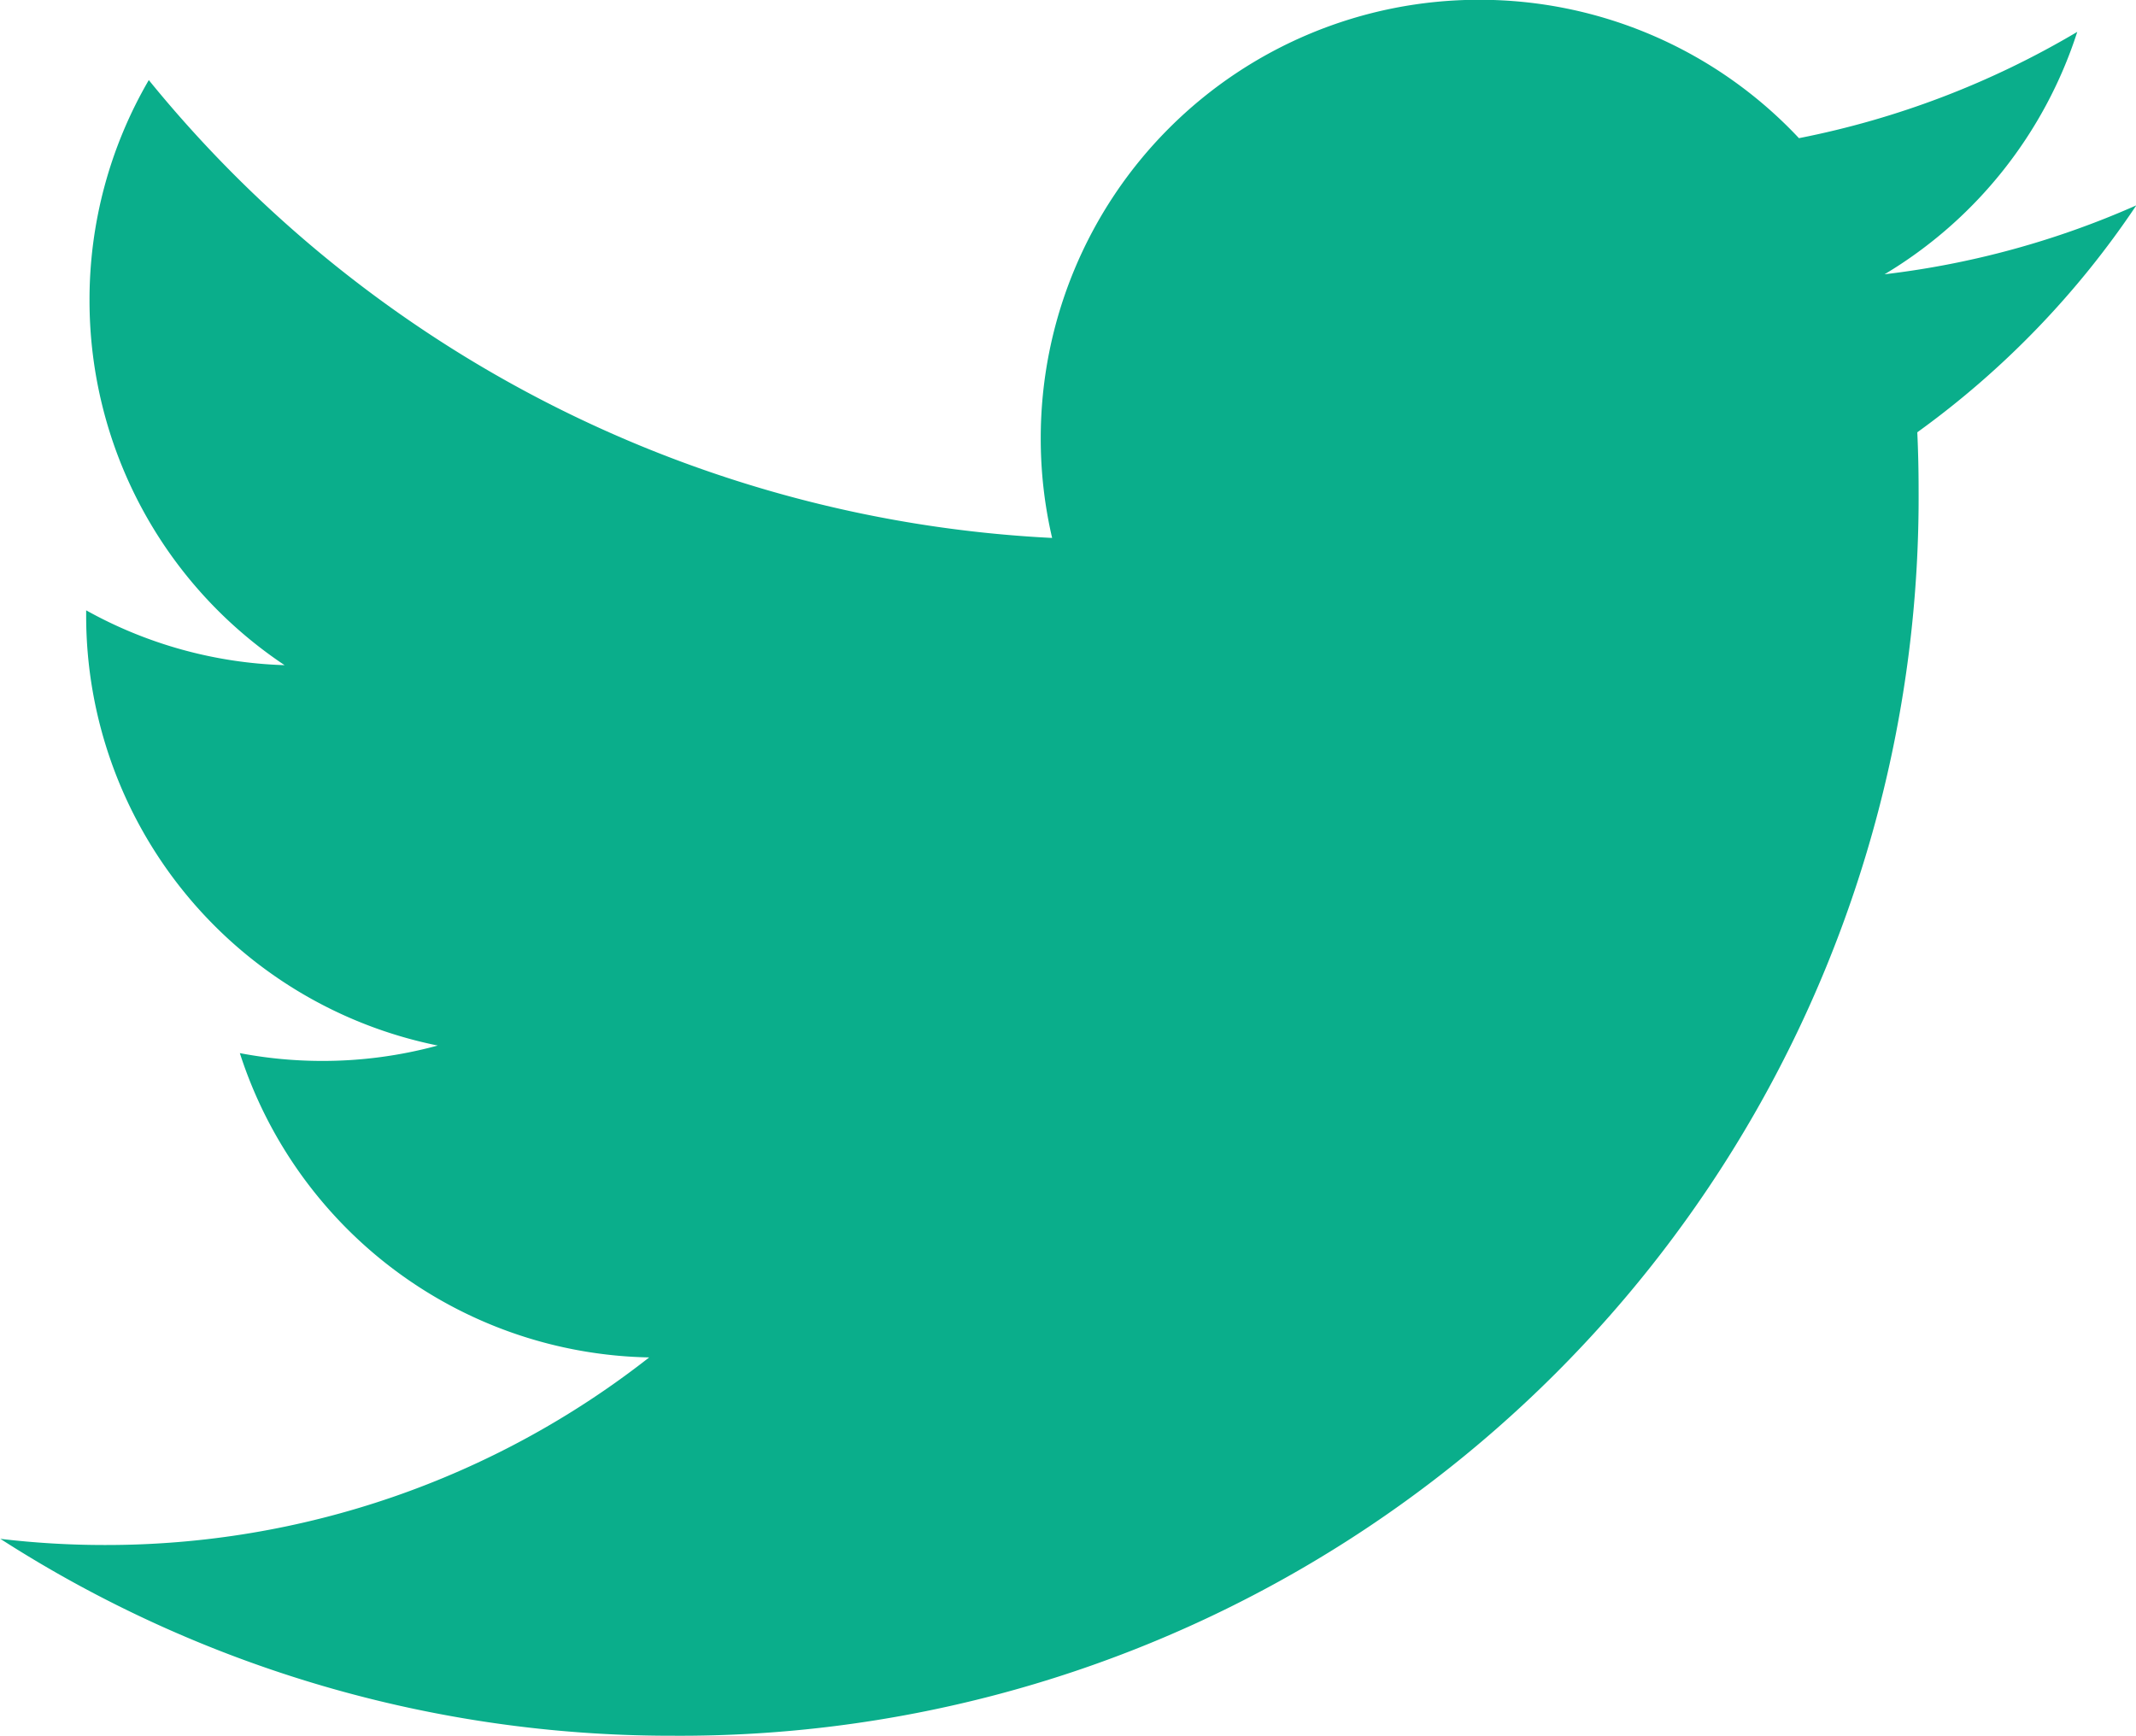 <svg xmlns="http://www.w3.org/2000/svg" width="19.709" height="16.018" viewBox="0 0 19.709 16.018">
    <path id="twitter" fill="#0aae8b" d="M-159.271 18.482c.008.173.012.348.012.523a11.426 11.426 0 0 1-11.5 11.505 11.437 11.437 0 0 1-6.2-1.817 8.14 8.14 0 0 0 .964.057 8.115 8.115 0 0 0 5.023-1.731 4.048 4.048 0 0 1-3.777-2.808 4.048 4.048 0 0 0 .761.072 4.033 4.033 0 0 0 1.065-.142 4.046 4.046 0 0 1-3.244-3.965v-.051a4.015 4.015 0 0 0 1.831.506 4.043 4.043 0 0 1-1.8-3.366 4.026 4.026 0 0 1 .547-2.033 11.479 11.479 0 0 0 8.335 4.225 4.036 4.036 0 0 1-.105-.922 4.044 4.044 0 0 1 4.044-4.044 4.038 4.038 0 0 1 2.952 1.277 8.093 8.093 0 0 0 2.568-.981 4.055 4.055 0 0 1-1.778 2.237 8.068 8.068 0 0 0 2.323-.636 8.2 8.2 0 0 1-2.021 2.094z" transform="translate(176.962 -14.493)"/>
</svg>
